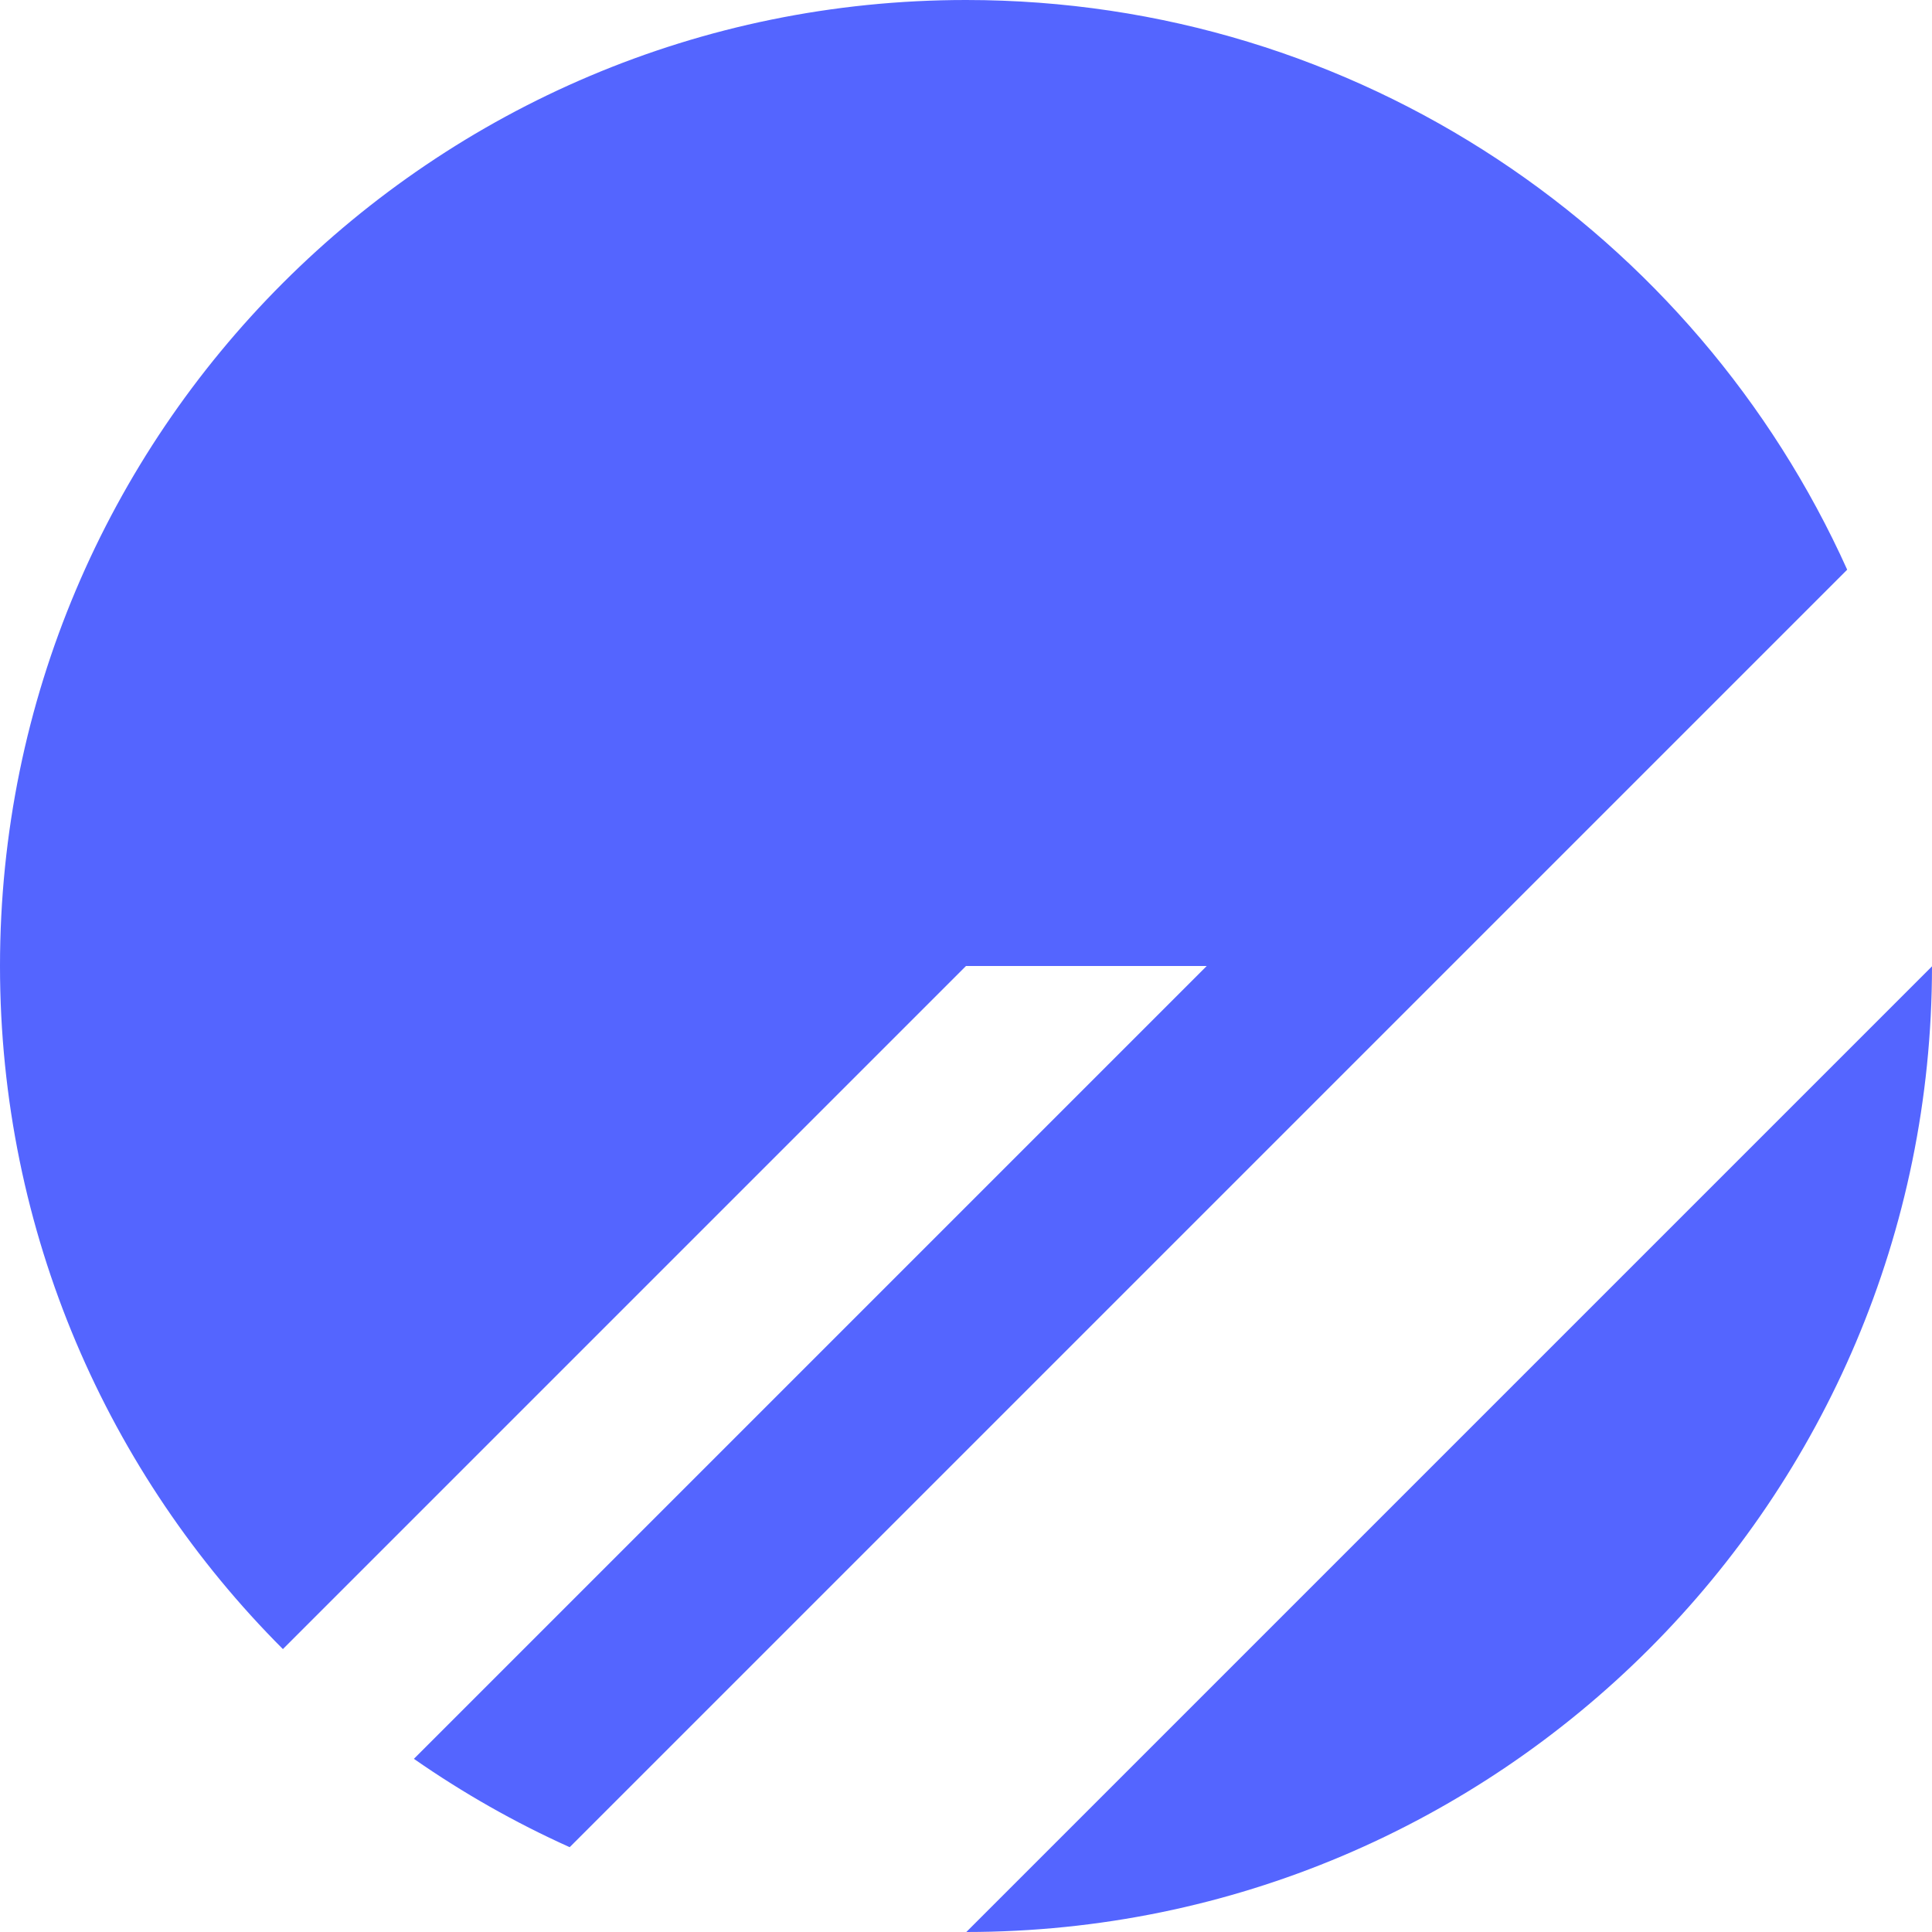 <svg width="30" height="30" viewBox="0 0 30 30" fill="none" xmlns="http://www.w3.org/2000/svg">
<g clip-path="url(#clip0_386_39)">
<path d="M30 15.005C29.997 23.285 23.285 29.997 15.005 30L30 15.005ZM15 0C21.091 0 26.334 3.63 28.683 8.846L8.846 28.683C7.999 28.302 7.189 27.842 6.427 27.311L18.738 15H15L4.393 25.607C1.679 22.892 0 19.142 0 15C0 6.716 6.716 0 15 0Z" fill="#5465FF"/>
</g>
<defs>
<clipPath id="clip0_386_39">
<rect width="30" height="30" fill="white"/>
</clipPath>
</defs>
</svg>
